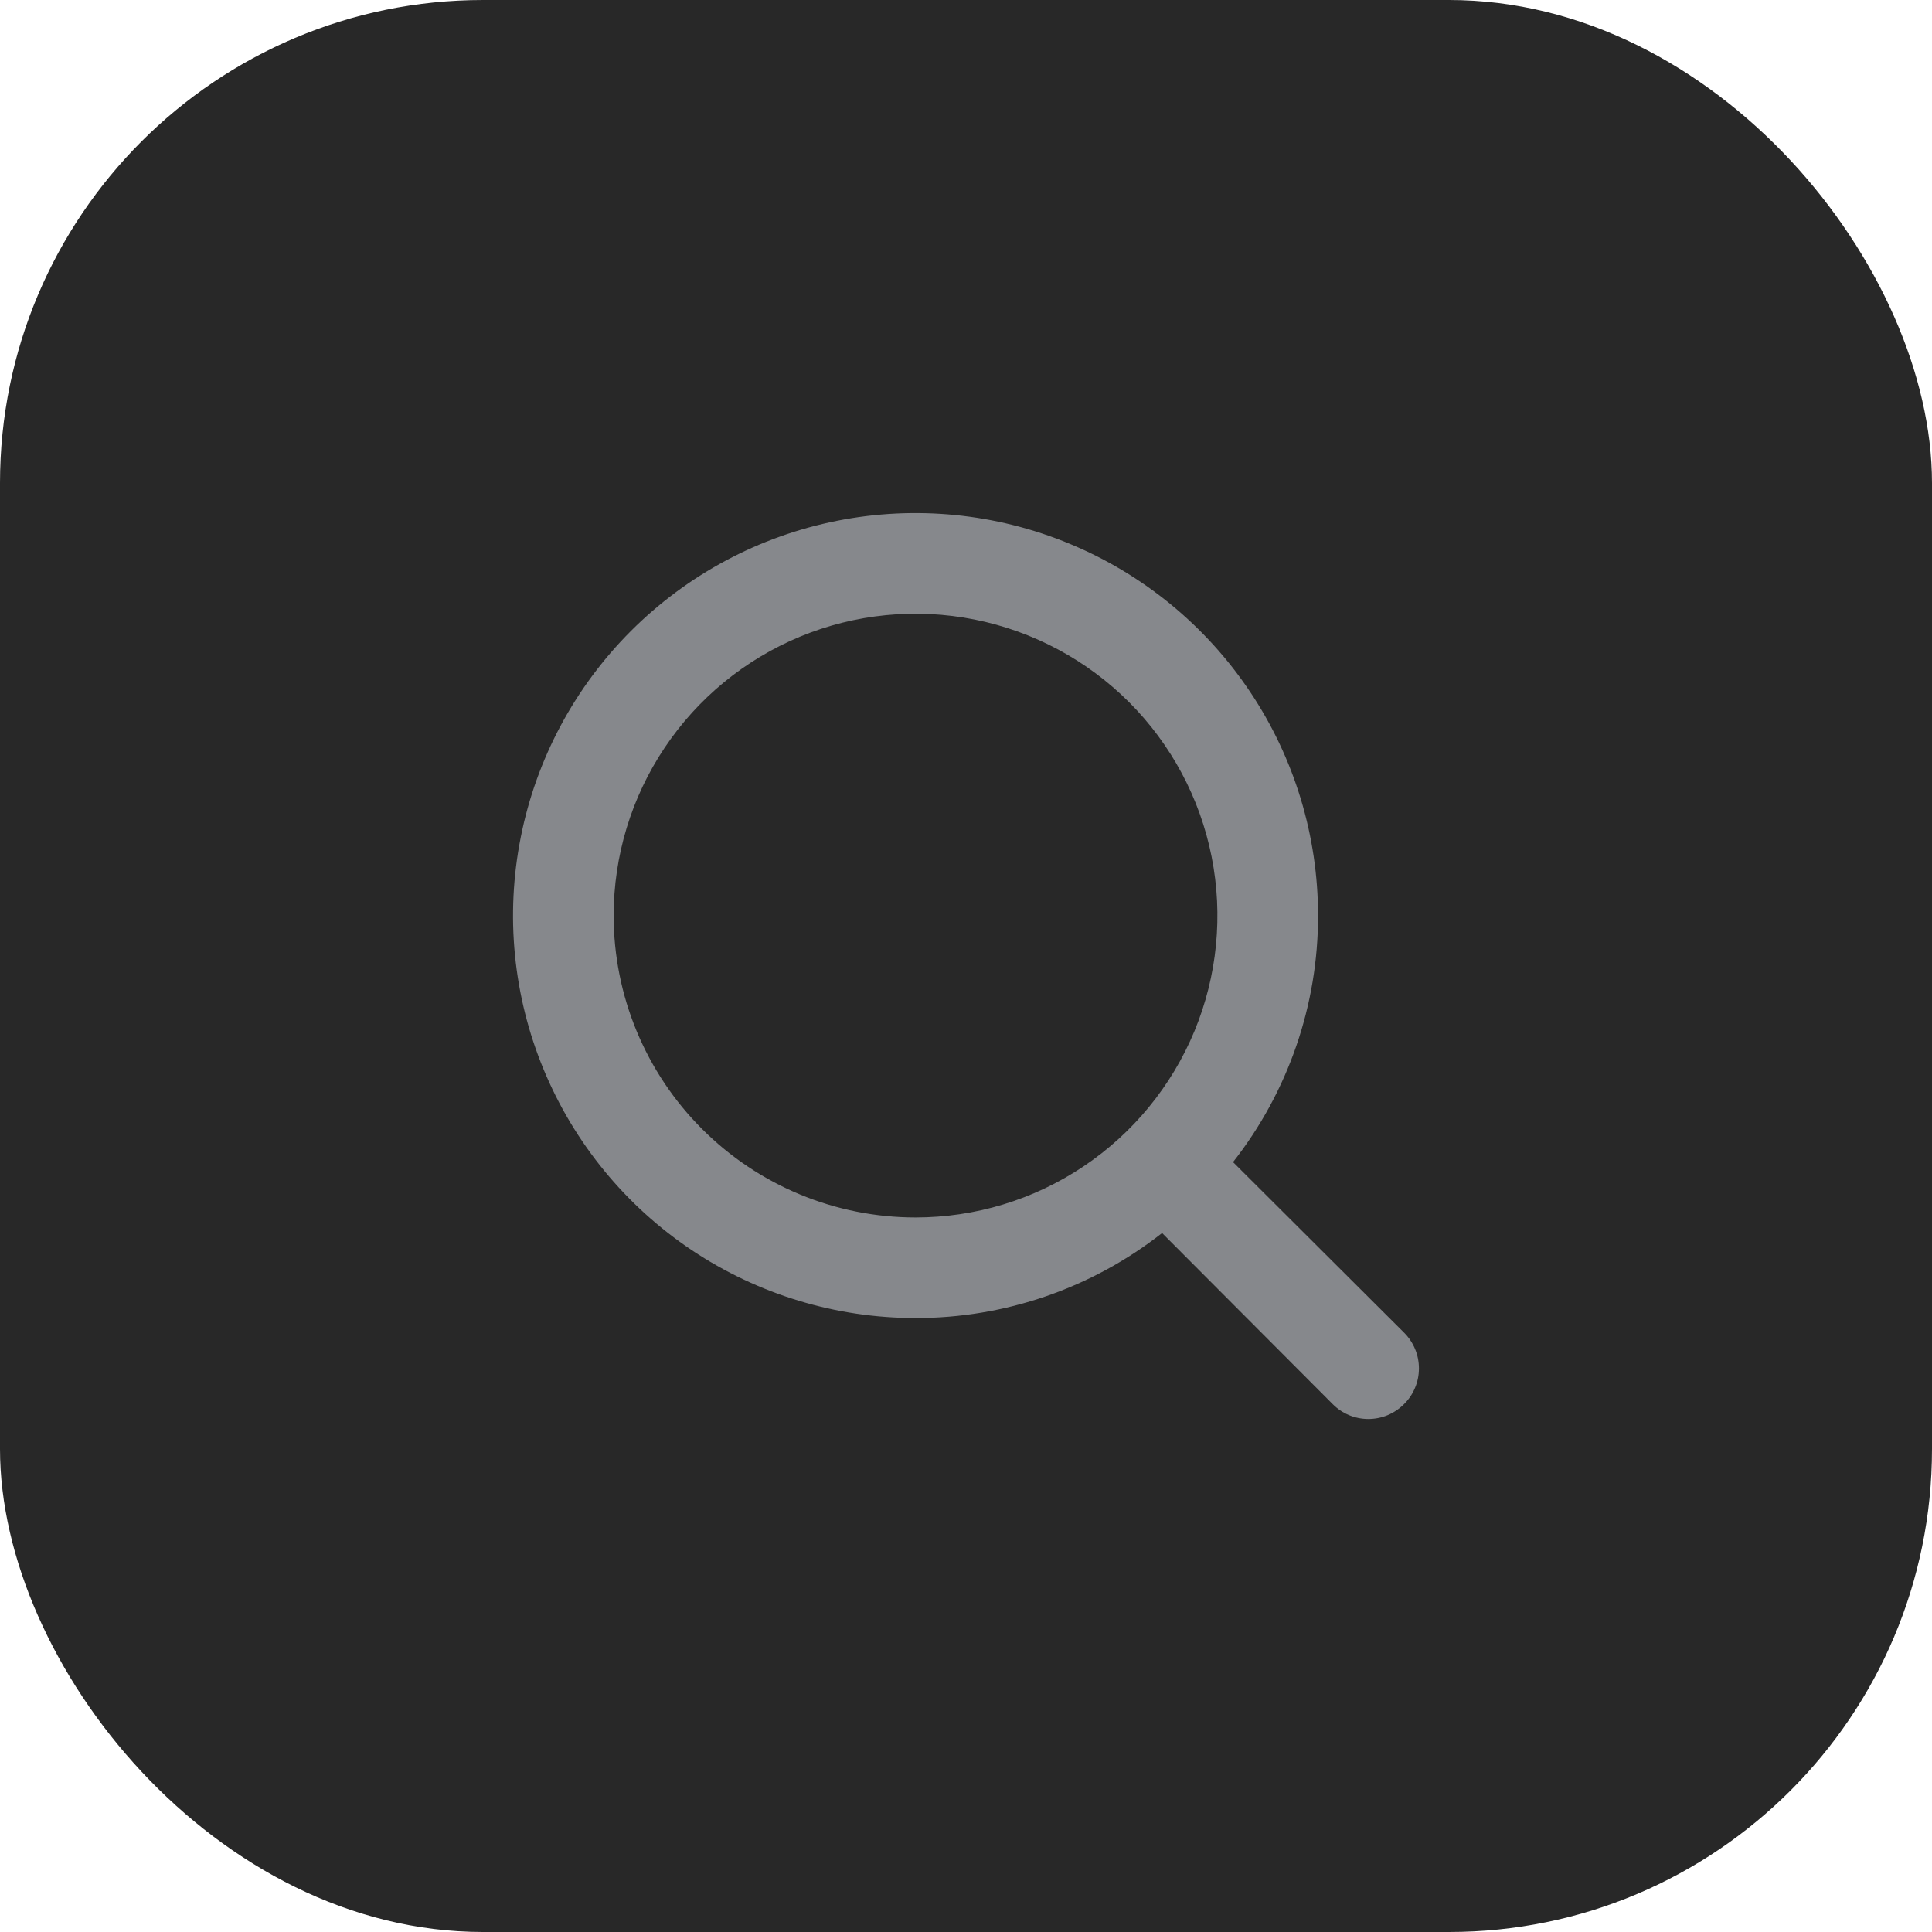 <svg width="32" height="32" viewBox="0 0 32 32" fill="none" xmlns="http://www.w3.org/2000/svg">
<rect width="32" height="32" rx="8" fill="#282828"/>
<path d="M23.256 22.073L20.423 19.248C21.337 18.083 21.833 16.645 21.831 15.165C21.831 13.846 21.44 12.557 20.707 11.461C19.975 10.365 18.934 9.51 17.715 9.006C16.497 8.501 15.157 8.369 13.864 8.626C12.57 8.883 11.383 9.518 10.45 10.451C9.518 11.383 8.883 12.571 8.626 13.864C8.368 15.157 8.5 16.498 9.005 17.716C9.51 18.934 10.364 19.975 11.46 20.708C12.557 21.44 13.846 21.831 15.164 21.831C16.645 21.833 18.083 21.337 19.248 20.423L22.073 23.256C22.15 23.334 22.242 23.396 22.344 23.439C22.445 23.481 22.554 23.503 22.664 23.503C22.774 23.503 22.883 23.481 22.985 23.439C23.086 23.396 23.178 23.334 23.256 23.256C23.334 23.179 23.396 23.087 23.438 22.985C23.481 22.884 23.502 22.775 23.502 22.665C23.502 22.555 23.481 22.446 23.438 22.344C23.396 22.243 23.334 22.151 23.256 22.073ZM10.164 15.165C10.164 14.176 10.457 13.209 11.007 12.387C11.556 11.565 12.337 10.924 13.251 10.545C14.164 10.167 15.17 10.068 16.14 10.261C17.11 10.454 18 10.93 18.7 11.629C19.399 12.328 19.875 13.219 20.068 14.189C20.261 15.159 20.162 16.165 19.784 17.078C19.405 17.992 18.764 18.773 17.942 19.322C17.12 19.872 16.153 20.165 15.164 20.165C13.838 20.165 12.566 19.638 11.629 18.7C10.691 17.763 10.164 16.491 10.164 15.165Z" fill="#86888C"/>
</svg>
